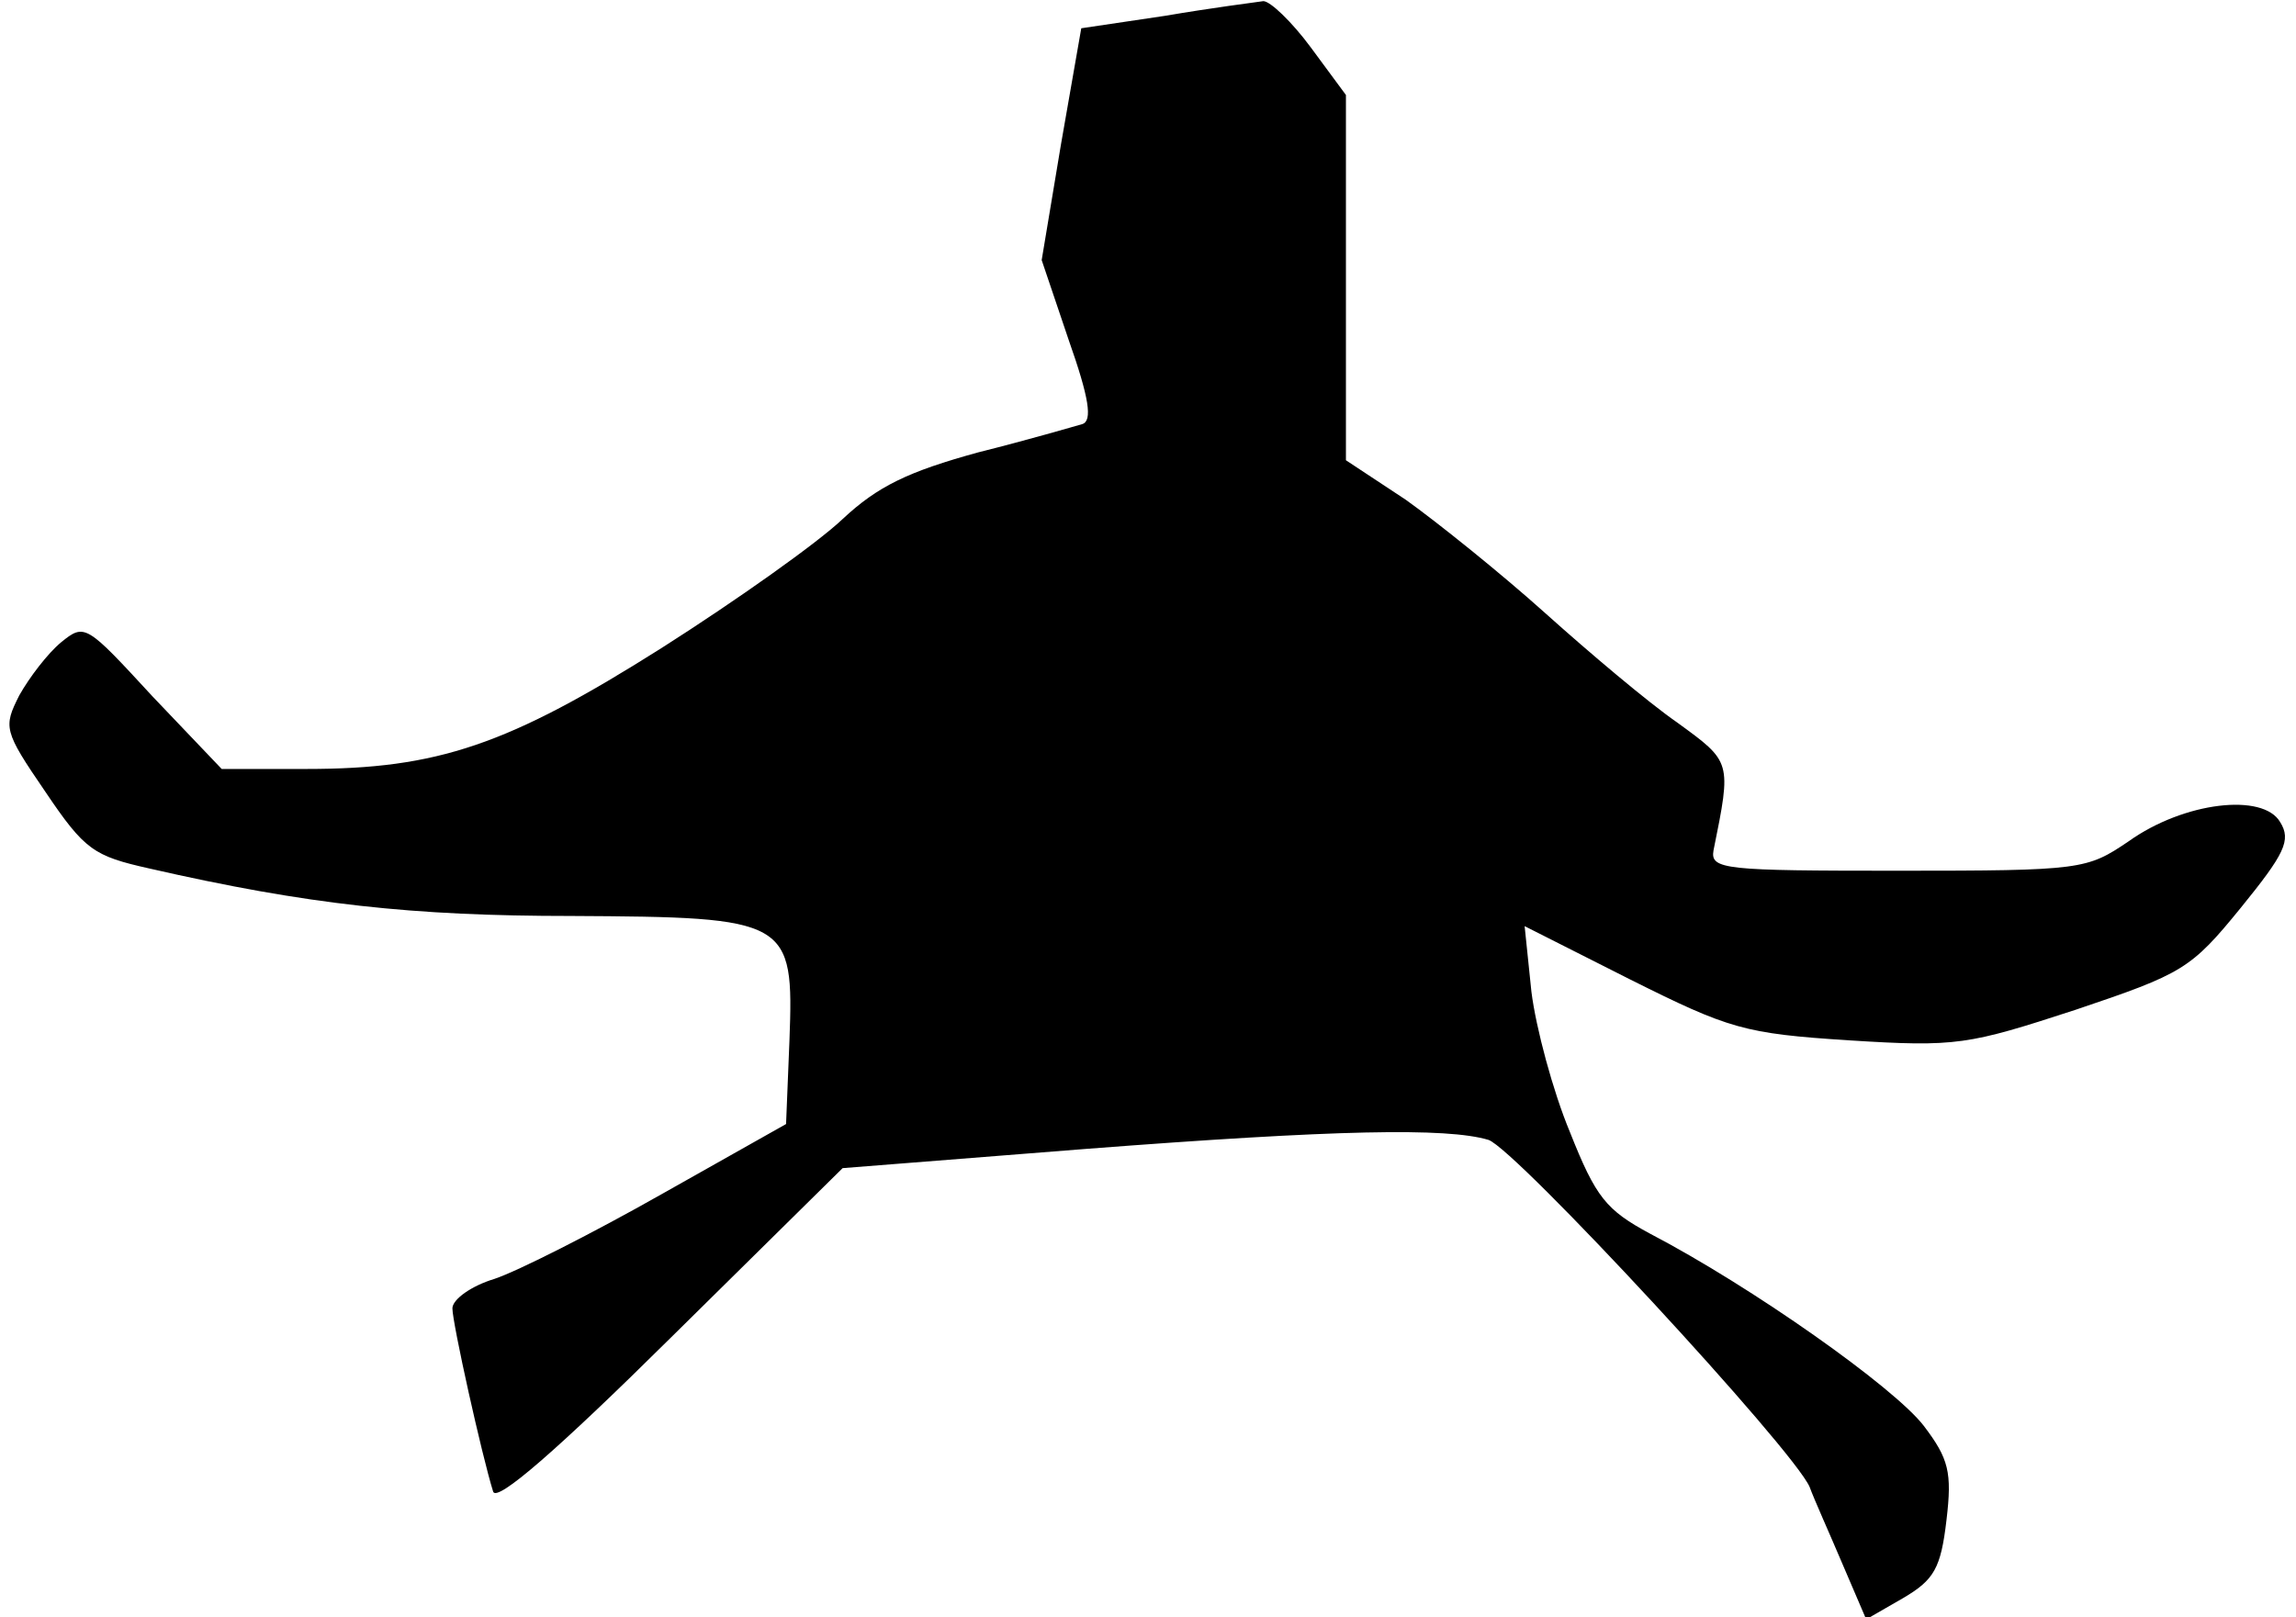 <?xml version="1.0" standalone="no"?>
<!DOCTYPE svg PUBLIC "-//W3C//DTD SVG 20010904//EN"
 "http://www.w3.org/TR/2001/REC-SVG-20010904/DTD/svg10.dtd">
<svg version="1.0" xmlns="http://www.w3.org/2000/svg"
 width="203pt" height="143pt" viewBox="0 0 203 143"
 preserveAspectRatio="xMidYMid meet">
<g transform="translate(0,143) scale(0.1,-0.1)"
fill="#000000" stroke="none">
<path fill="#000000" stroke="none" d="M1030 1416 l-74 -11 -18 -103 -17 -102
24 -71 c18 -51 21 -71 12 -74 -7 -2 -48 -14 -92 -25 -62 -17 -89 -30 -120 -59
-22 -21 -94 -72 -160 -114 -136 -86 -198 -107 -314 -107 l-75 0 -61 64 c-59
64 -60 65 -81 48 -12 -10 -28 -31 -37 -47 -14 -28 -14 -31 23 -85 35 -52 43
-57 92 -68 140 -32 233 -42 373 -42 193 -1 197 -3 193 -110 l-3 -74 -110 -62
c-60 -34 -127 -68 -148 -75 -20 -6 -37 -18 -37 -26 0 -13 26 -130 36 -162 3
-10 57 37 157 136 l152 150 215 17 c221 17 319 19 356 8 24 -8 270 -274 284
-307 4 -11 18 -42 29 -68 l21 -49 33 19 c27 16 33 26 38 69 5 42 2 54 -20 83
-26 34 -152 123 -242 170 -39 21 -48 32 -71 90 -15 36 -30 92 -34 124 l-6 58
93 -47 c88 -44 101 -48 194 -54 95 -6 105 -4 200 27 95 32 102 36 146 90 39
48 45 60 35 76 -15 26 -85 18 -134 -17 -37 -25 -41 -26 -204 -26 -153 0 -166
1 -163 18 16 79 16 78 -32 113 -26 18 -78 62 -117 97 -39 35 -95 80 -123 100
l-53 35 0 161 0 162 -31 42 c-17 23 -36 41 -42 41 -7 -1 -46 -6 -87 -13z"/>
</g>
</svg>
